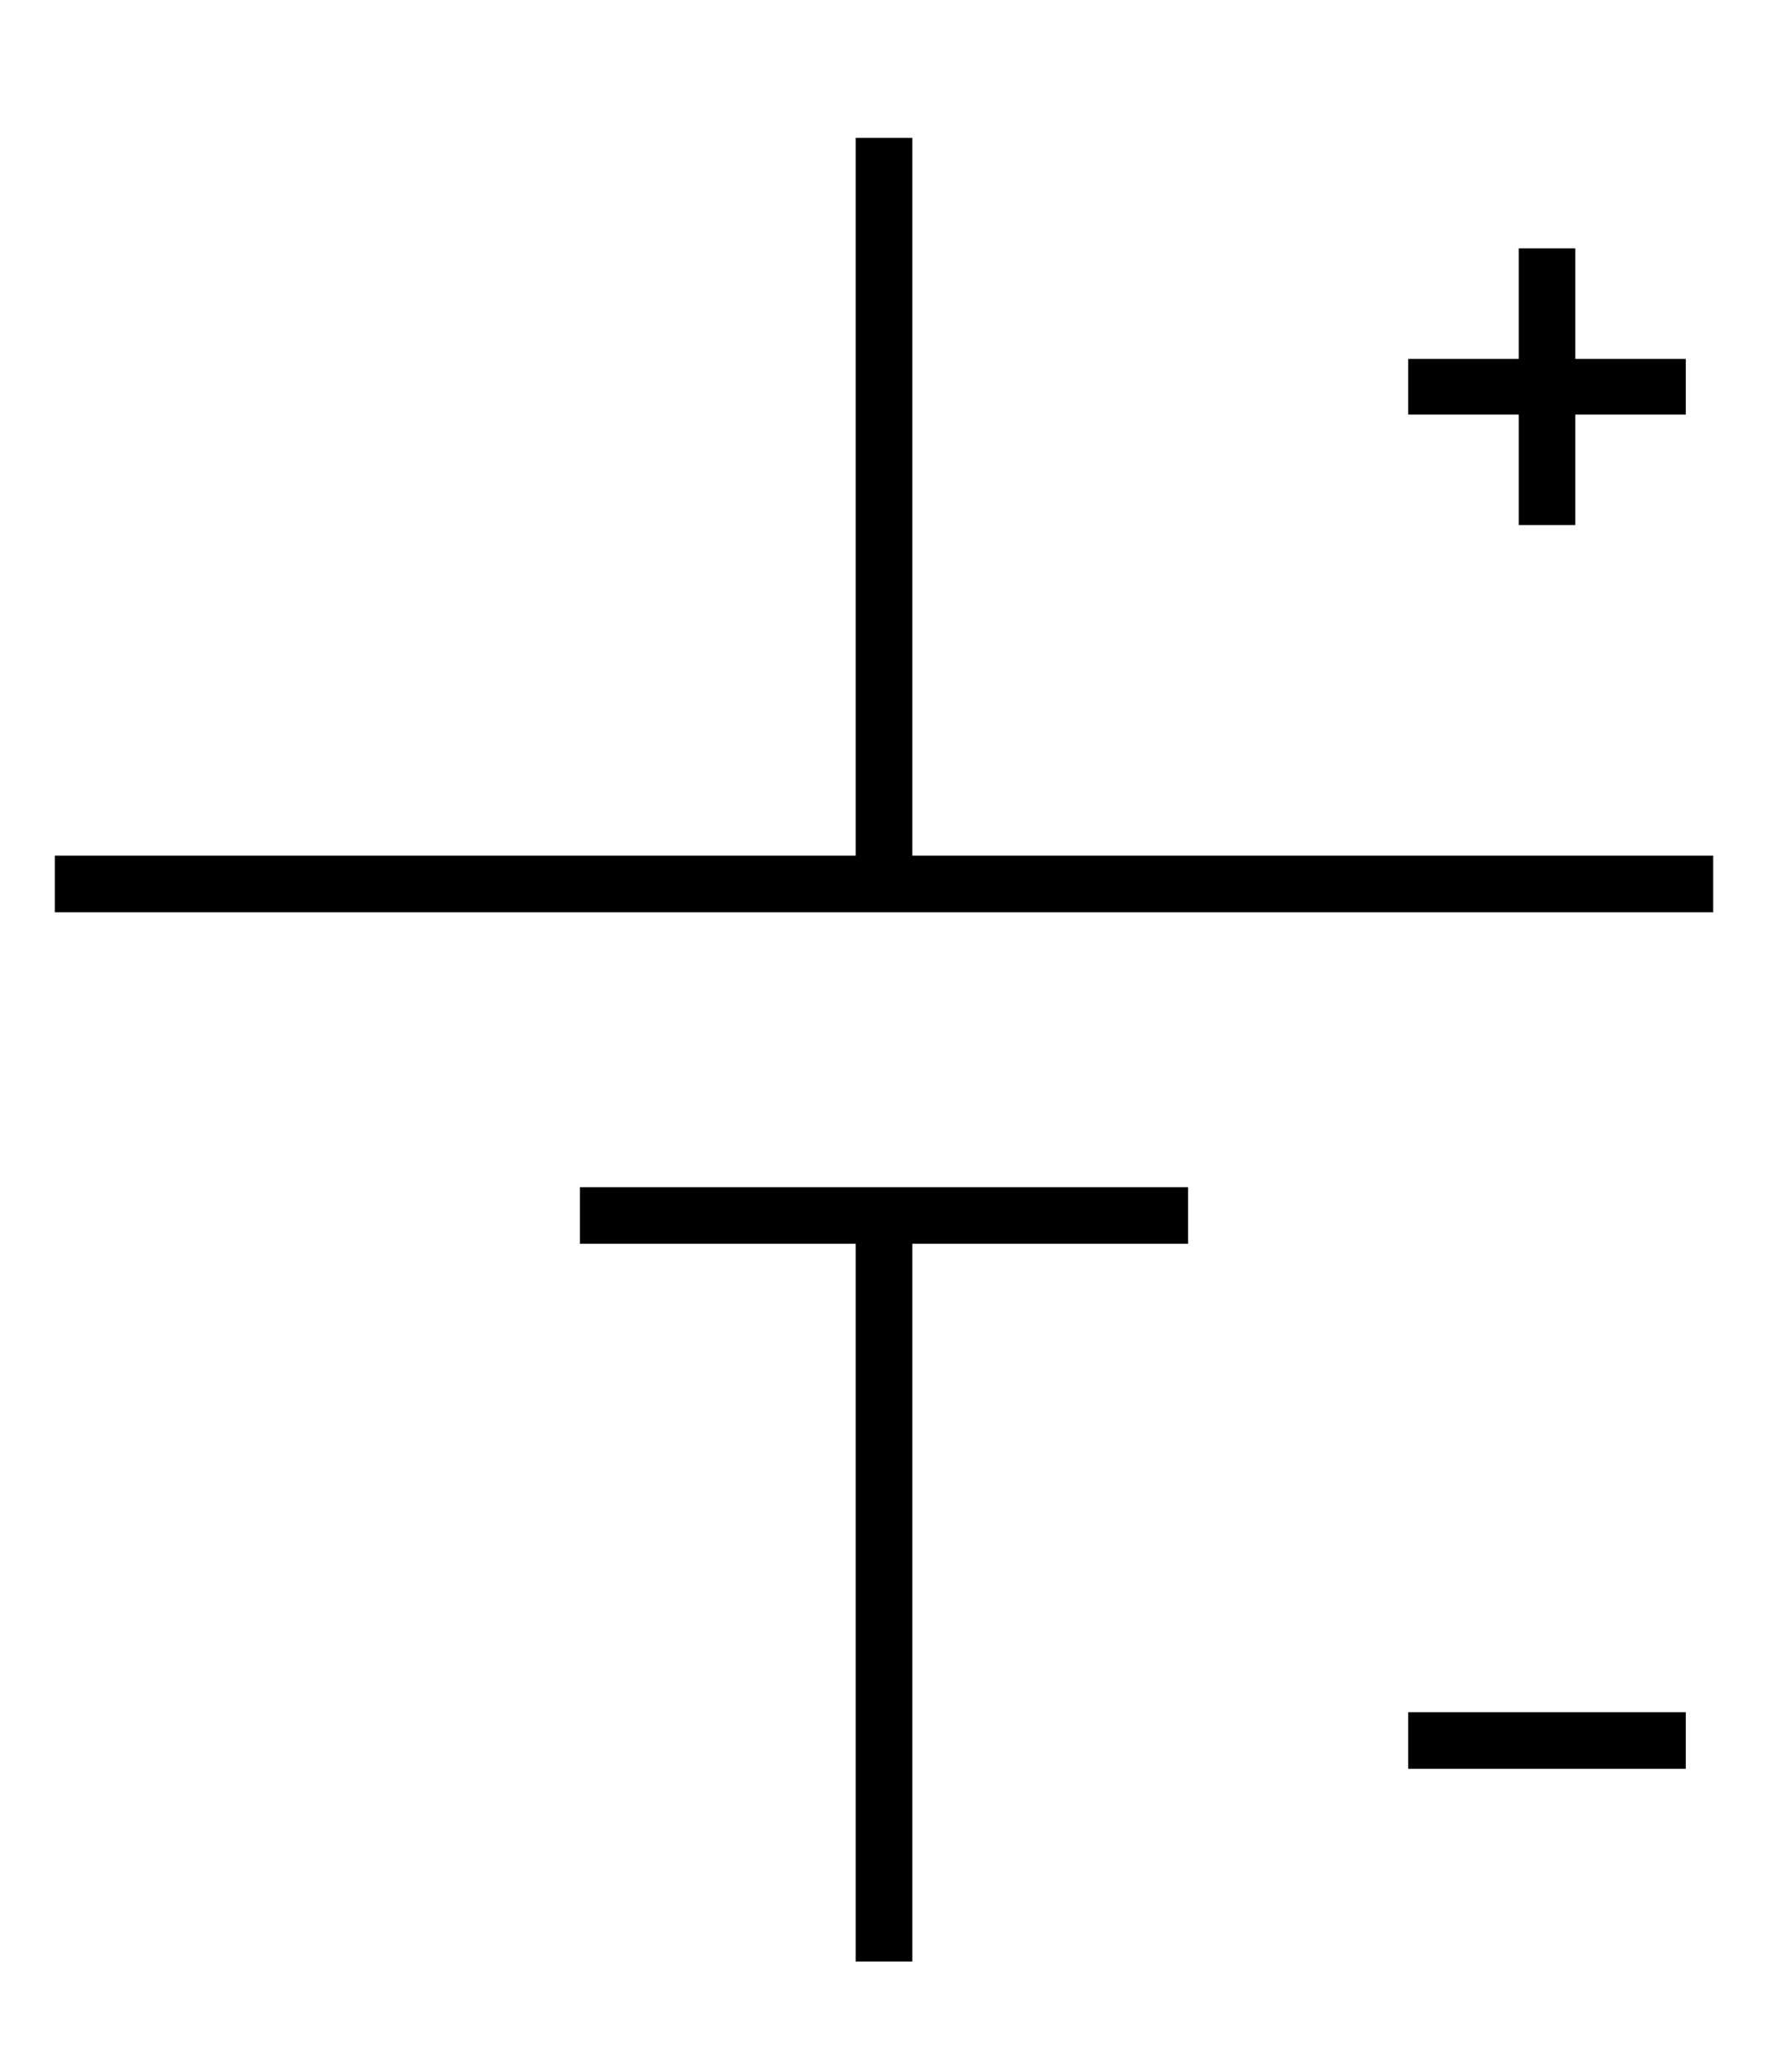 <?xml version="1.0" standalone="no"?>
<!DOCTYPE svg PUBLIC "-//W3C//DTD SVG 20010904//EN"
 "http://www.w3.org/TR/2001/REC-SVG-20010904/DTD/svg10.dtd">
<svg version="1.0" xmlns="http://www.w3.org/2000/svg"
 width="2000pt" height="2344pt" viewBox="0 0 2000 2344"
 preserveAspectRatio="xMidYMid meet">
<g transform="translate(0,2344) scale(0.1,-0.1)"
fill="#000000" stroke="none">
<path d="M9680 17820 l0 -4060 -4530 0 -4530 0 0 -320 0 -320 9380 0 9380 0 0
320 0 320 -4530 0 -4530 0 0 4060 0 4060 -320 0 -320 0 0 -4060z"/>
<path d="M17180 20005 l0 -625 -625 0 -625 0 0 -315 0 -315 625 0 625 0 0
-625 0 -625 320 0 320 0 0 625 0 625 625 0 625 0 0 315 0 315 -625 0 -625 0 0
625 0 625 -320 0 -320 0 0 -625z"/>
<path d="M6560 9690 l0 -320 1560 0 1560 0 0 -4060 0 -4060 320 0 320 0 0
4060 0 4060 1560 0 1560 0 0 320 0 320 -3440 0 -3440 0 0 -320z"/>
<path d="M15930 3750 l0 -320 1570 0 1570 0 0 320 0 320 -1570 0 -1570 0 0
-320z"/>
</g>
</svg>
